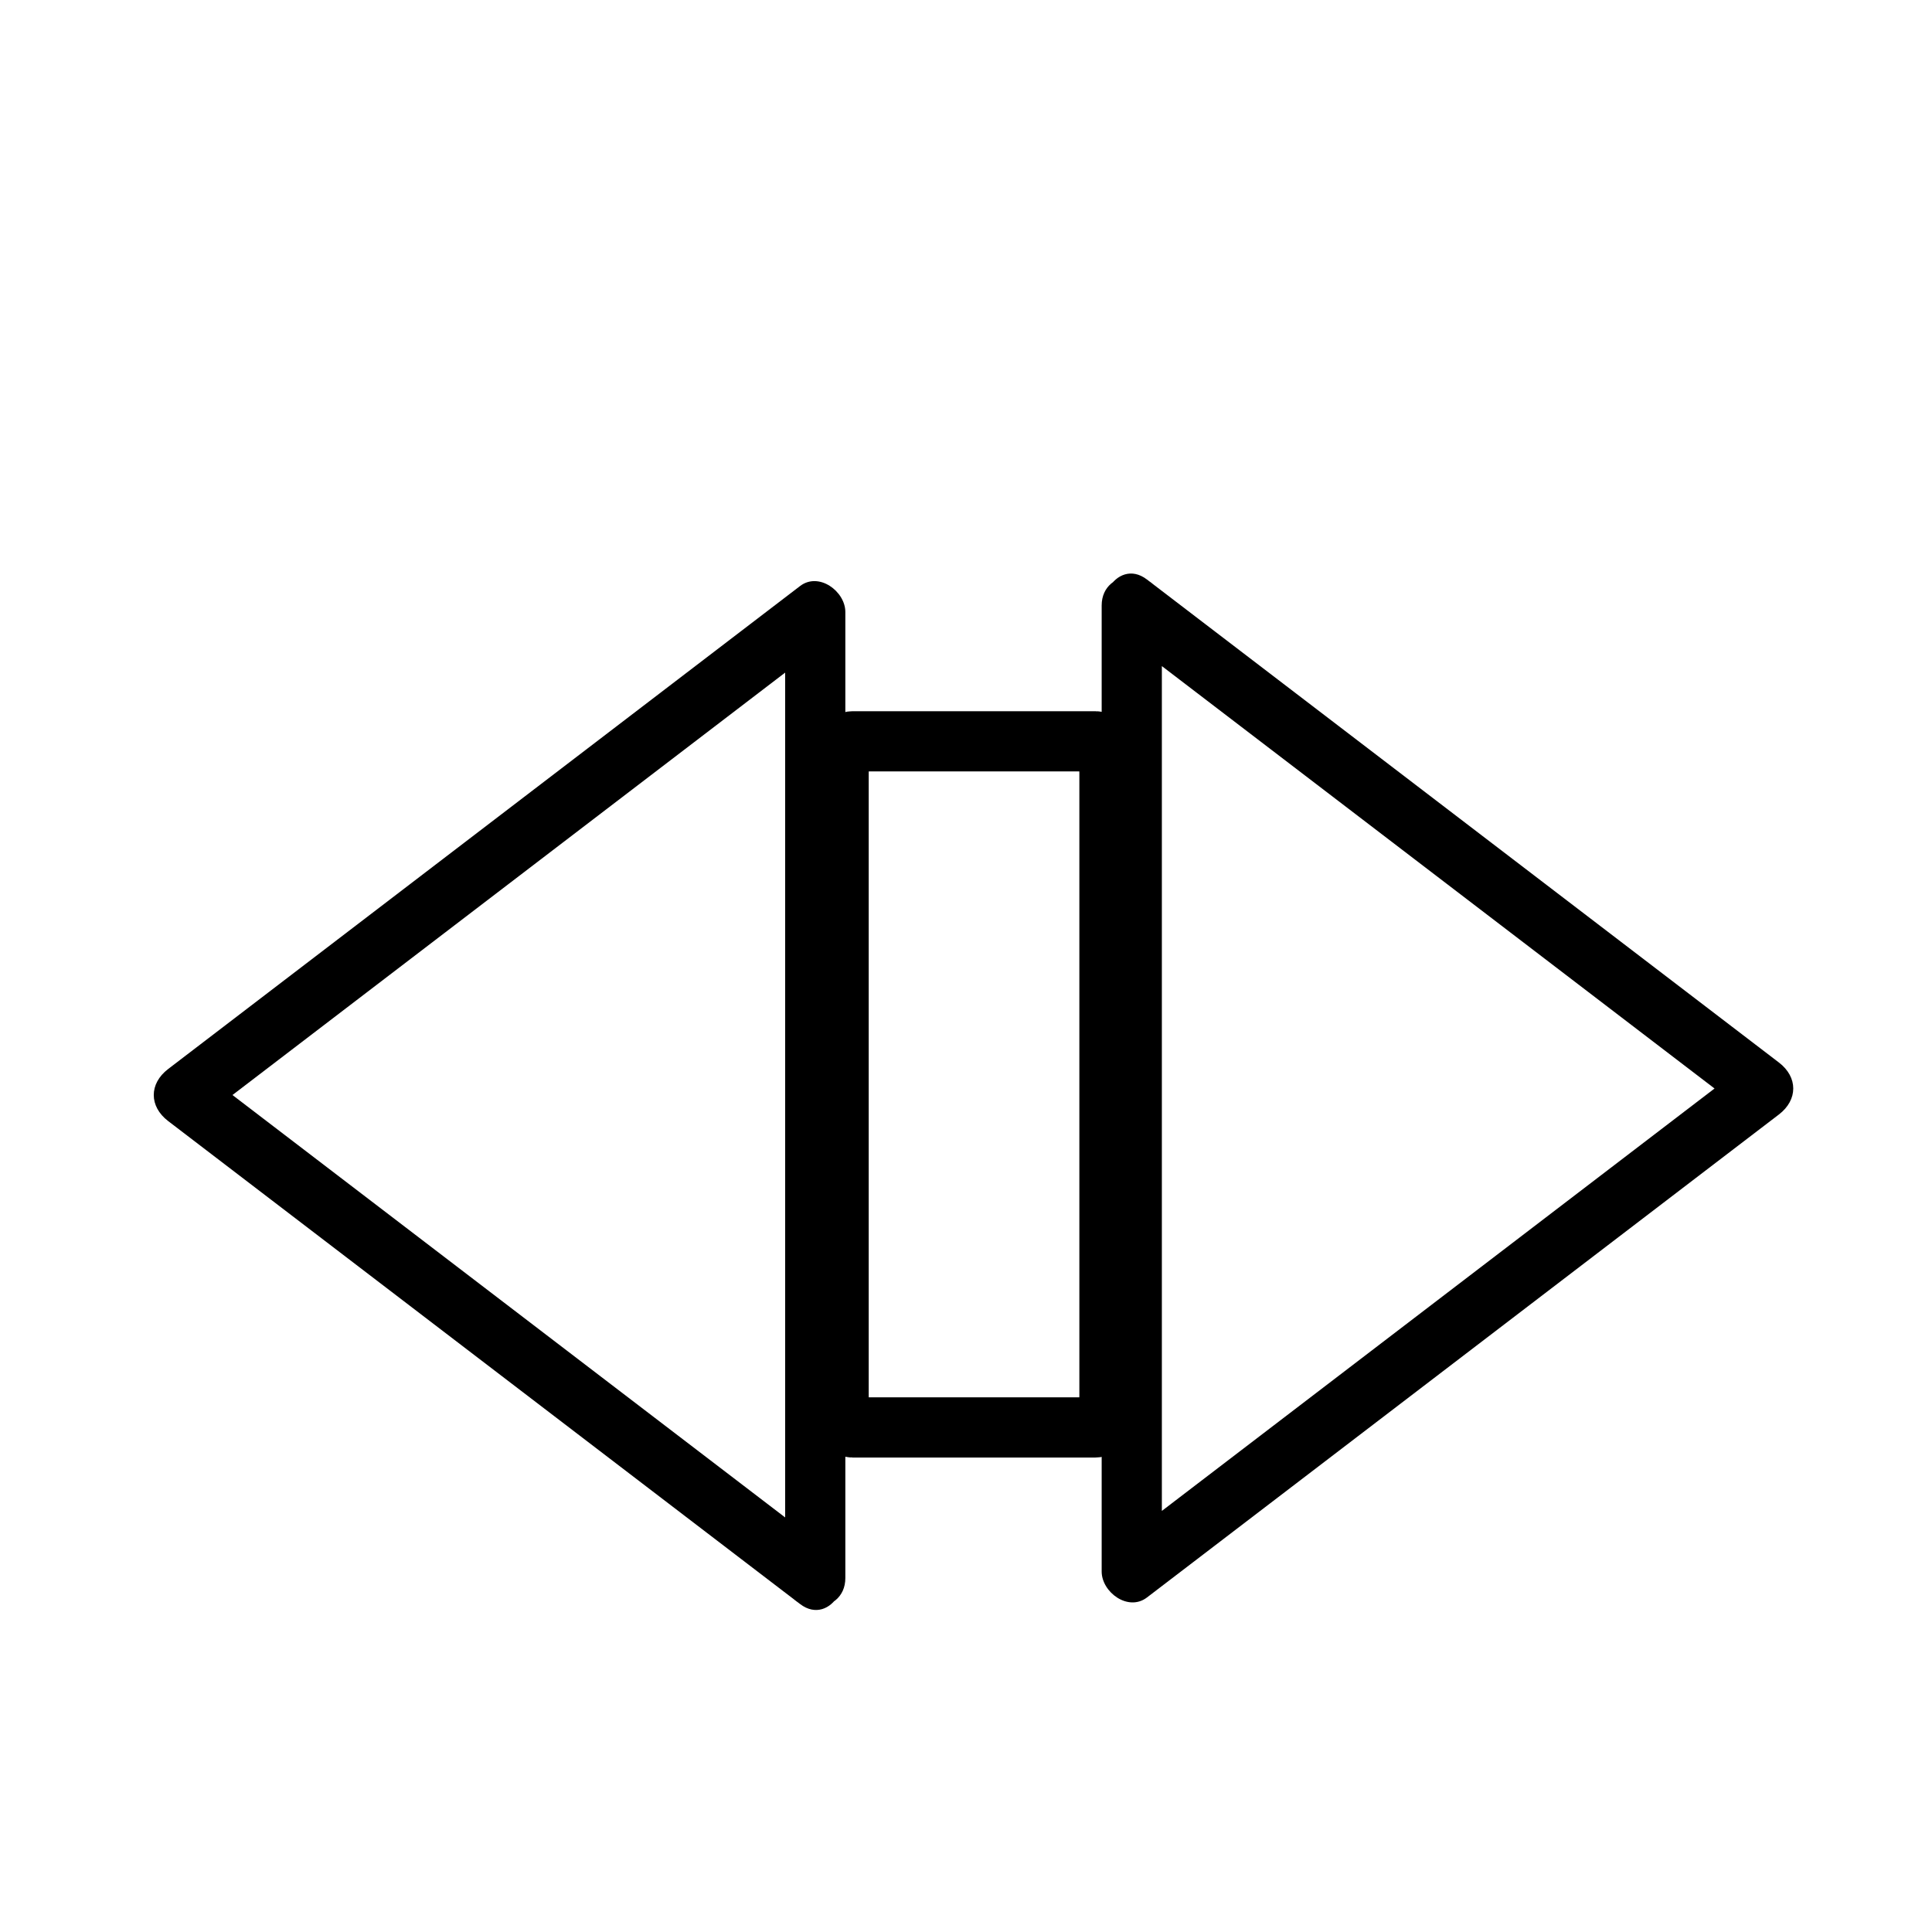<svg width="321" height="321" xmlns="http://www.w3.org/2000/svg">
 <g>
  <title>Layer 1</title>
  <path id="svg_1" d="m184.335,231.865c0,2.928 -1.042,5.302 -2.327,5.302h-40.345c-1.285,0 -2.327,-2.374 -2.327,-5.302v-103.396c0,-2.928 1.042,-5.302 2.327,-5.302h40.345c1.285,0 2.327,2.374 2.327,5.302v103.396l0,0z" stroke-width="10" stroke="#000" fill="none"/>
  <path id="svg_2" d="m185.519,104.92c34.999,26.75 69.999,53.501 104.999,80.251c0,-2.878 0,-5.756 0,-8.635c-35,26.75 -70,53.501 -104.999,80.251c2.508,1.439 5.016,2.878 7.523,4.317c0,-49.383 0,-98.765 0,-148.147c0,-4.119 0,-8.237 0,-12.355c0,-6.449 -10,-6.449 -10,0c0,49.382 0,98.765 0,148.147c0,4.118 0,8.237 0,12.355c0,3.436 4.396,6.707 7.523,4.317c35,-26.75 69.999,-53.501 104.999,-80.251c3.178,-2.429 3.178,-6.206 0,-8.635c-35,-26.75 -69.999,-53.501 -104.999,-80.251c-5.125,-3.916 -10.096,4.777 -5.046,8.636l0,0l0,0z" fill="#000"/>
  <path d="m28.025,106.129c34.999,26.75 69.999,53.501 104.999,80.251c0,-2.878 0,-5.756 0,-8.635c-35,26.75 -70,53.501 -104.999,80.251c2.508,1.439 5.016,2.878 7.523,4.317c0,-49.383 0,-98.765 0,-148.147c0,-4.119 0,-8.237 0,-12.355c0,-6.449 -10,-6.449 -10,0c0,49.382 0,98.765 0,148.147c0,4.118 0,8.237 0,12.355c0,3.436 4.396,6.707 7.523,4.317c35,-26.75 69.999,-53.501 104.999,-80.251c3.178,-2.429 3.178,-6.206 0,-8.635c-35,-26.75 -69.999,-53.501 -104.999,-80.251c-5.125,-3.916 -10.096,4.777 -5.046,8.636l0,0l0,0z" fill="#000" id="svg_3" transform="rotate(-180.0, 83, 182)"/>
 </g>
</svg>